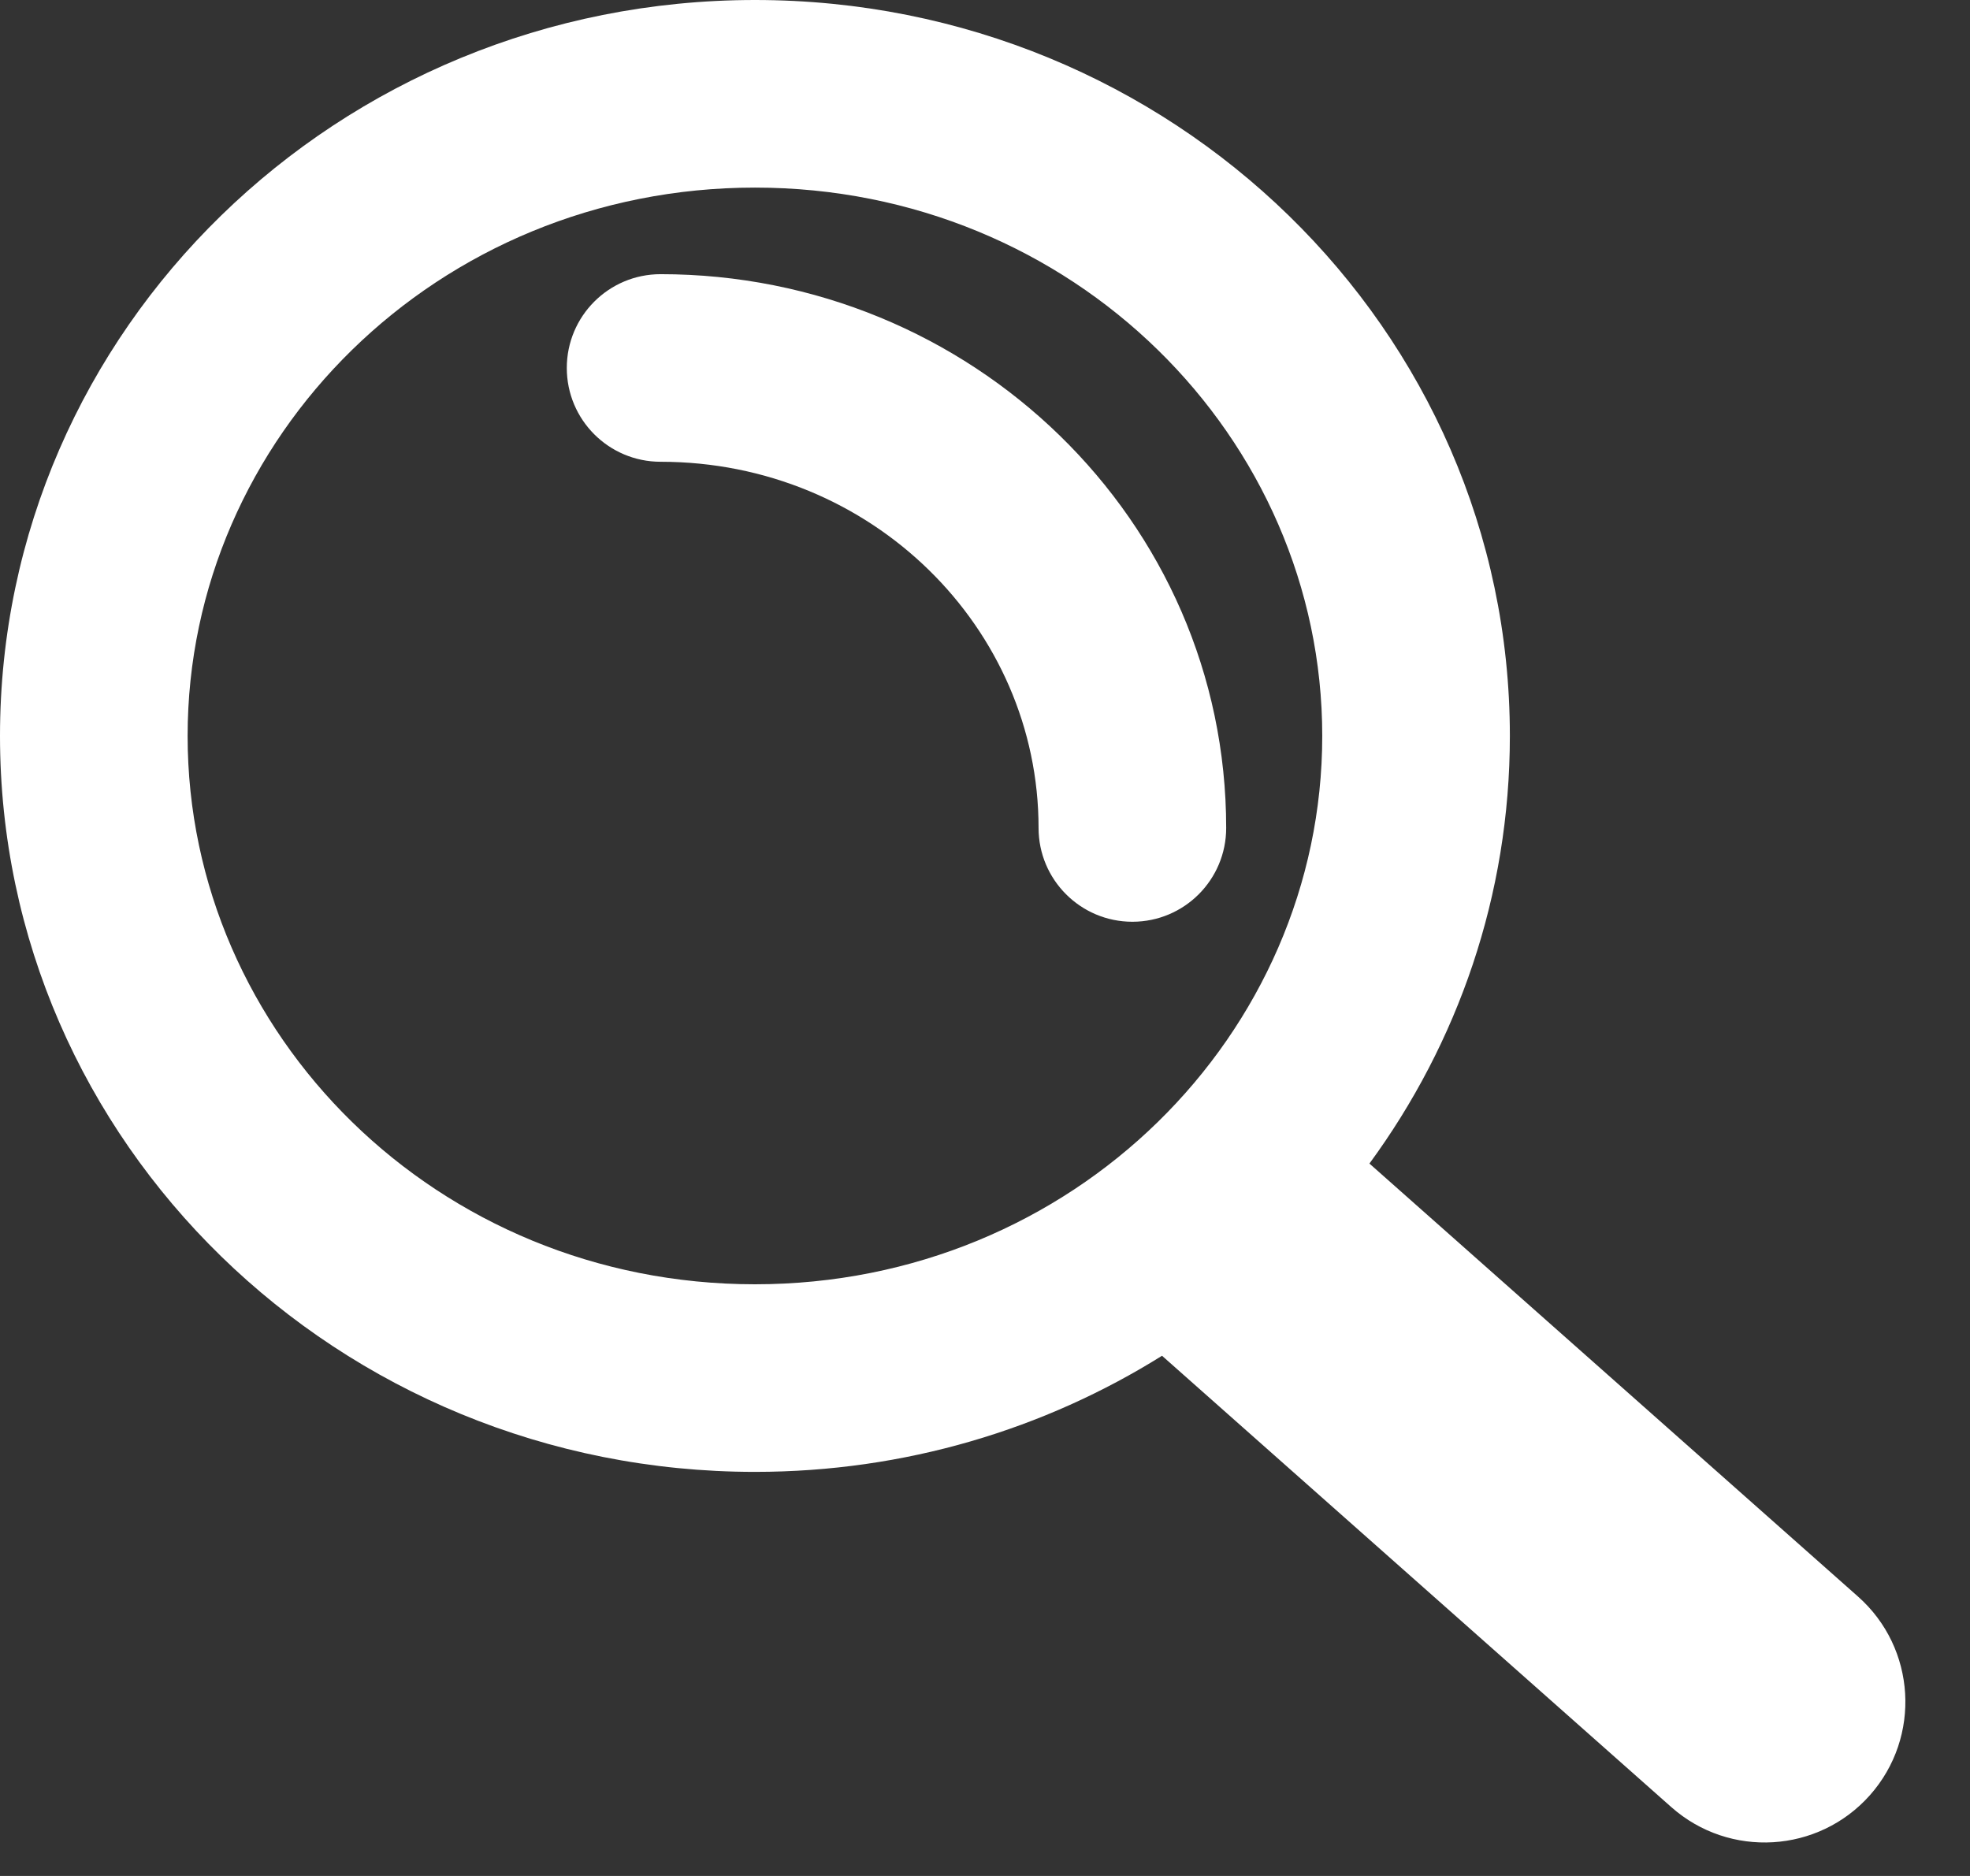 <svg width="21" height="20" viewBox="0 0 21 20" fill="none" xmlns="http://www.w3.org/2000/svg">
<rect x="0" y="0" width="21" height="20" fill="#333333" stroke="none"/>
<path fill-rule="evenodd" clip-rule="evenodd" d="M8.048 13.692C11.436 13.692 14.095 11.027 14.095 7.846C14.095 4.665 11.436 2 8.048 2C4.659 2 2 4.665 2 7.846C2 11.027 4.659 13.692 8.048 13.692ZM14.598 12.405C15.54 11.12 16.095 9.546 16.095 7.846C16.095 3.513 12.492 0 8.048 0C3.603 0 0 3.513 0 7.846C0 12.179 3.603 15.692 8.048 15.692C9.646 15.692 11.135 15.237 12.387 14.454L17.816 19.266C18.436 19.815 19.384 19.758 19.934 19.138C20.483 18.518 20.426 17.57 19.806 17.021L14.598 12.405ZM6.042 3.923C6.042 3.371 6.489 2.923 7.042 2.923C10.348 2.923 13.071 5.542 13.071 8.827C13.071 9.379 12.624 9.827 12.071 9.827C11.519 9.827 11.071 9.379 11.071 8.827C11.071 6.694 9.291 4.923 7.042 4.923C6.489 4.923 6.042 4.475 6.042 3.923Z" fill="white"/>
</svg>

